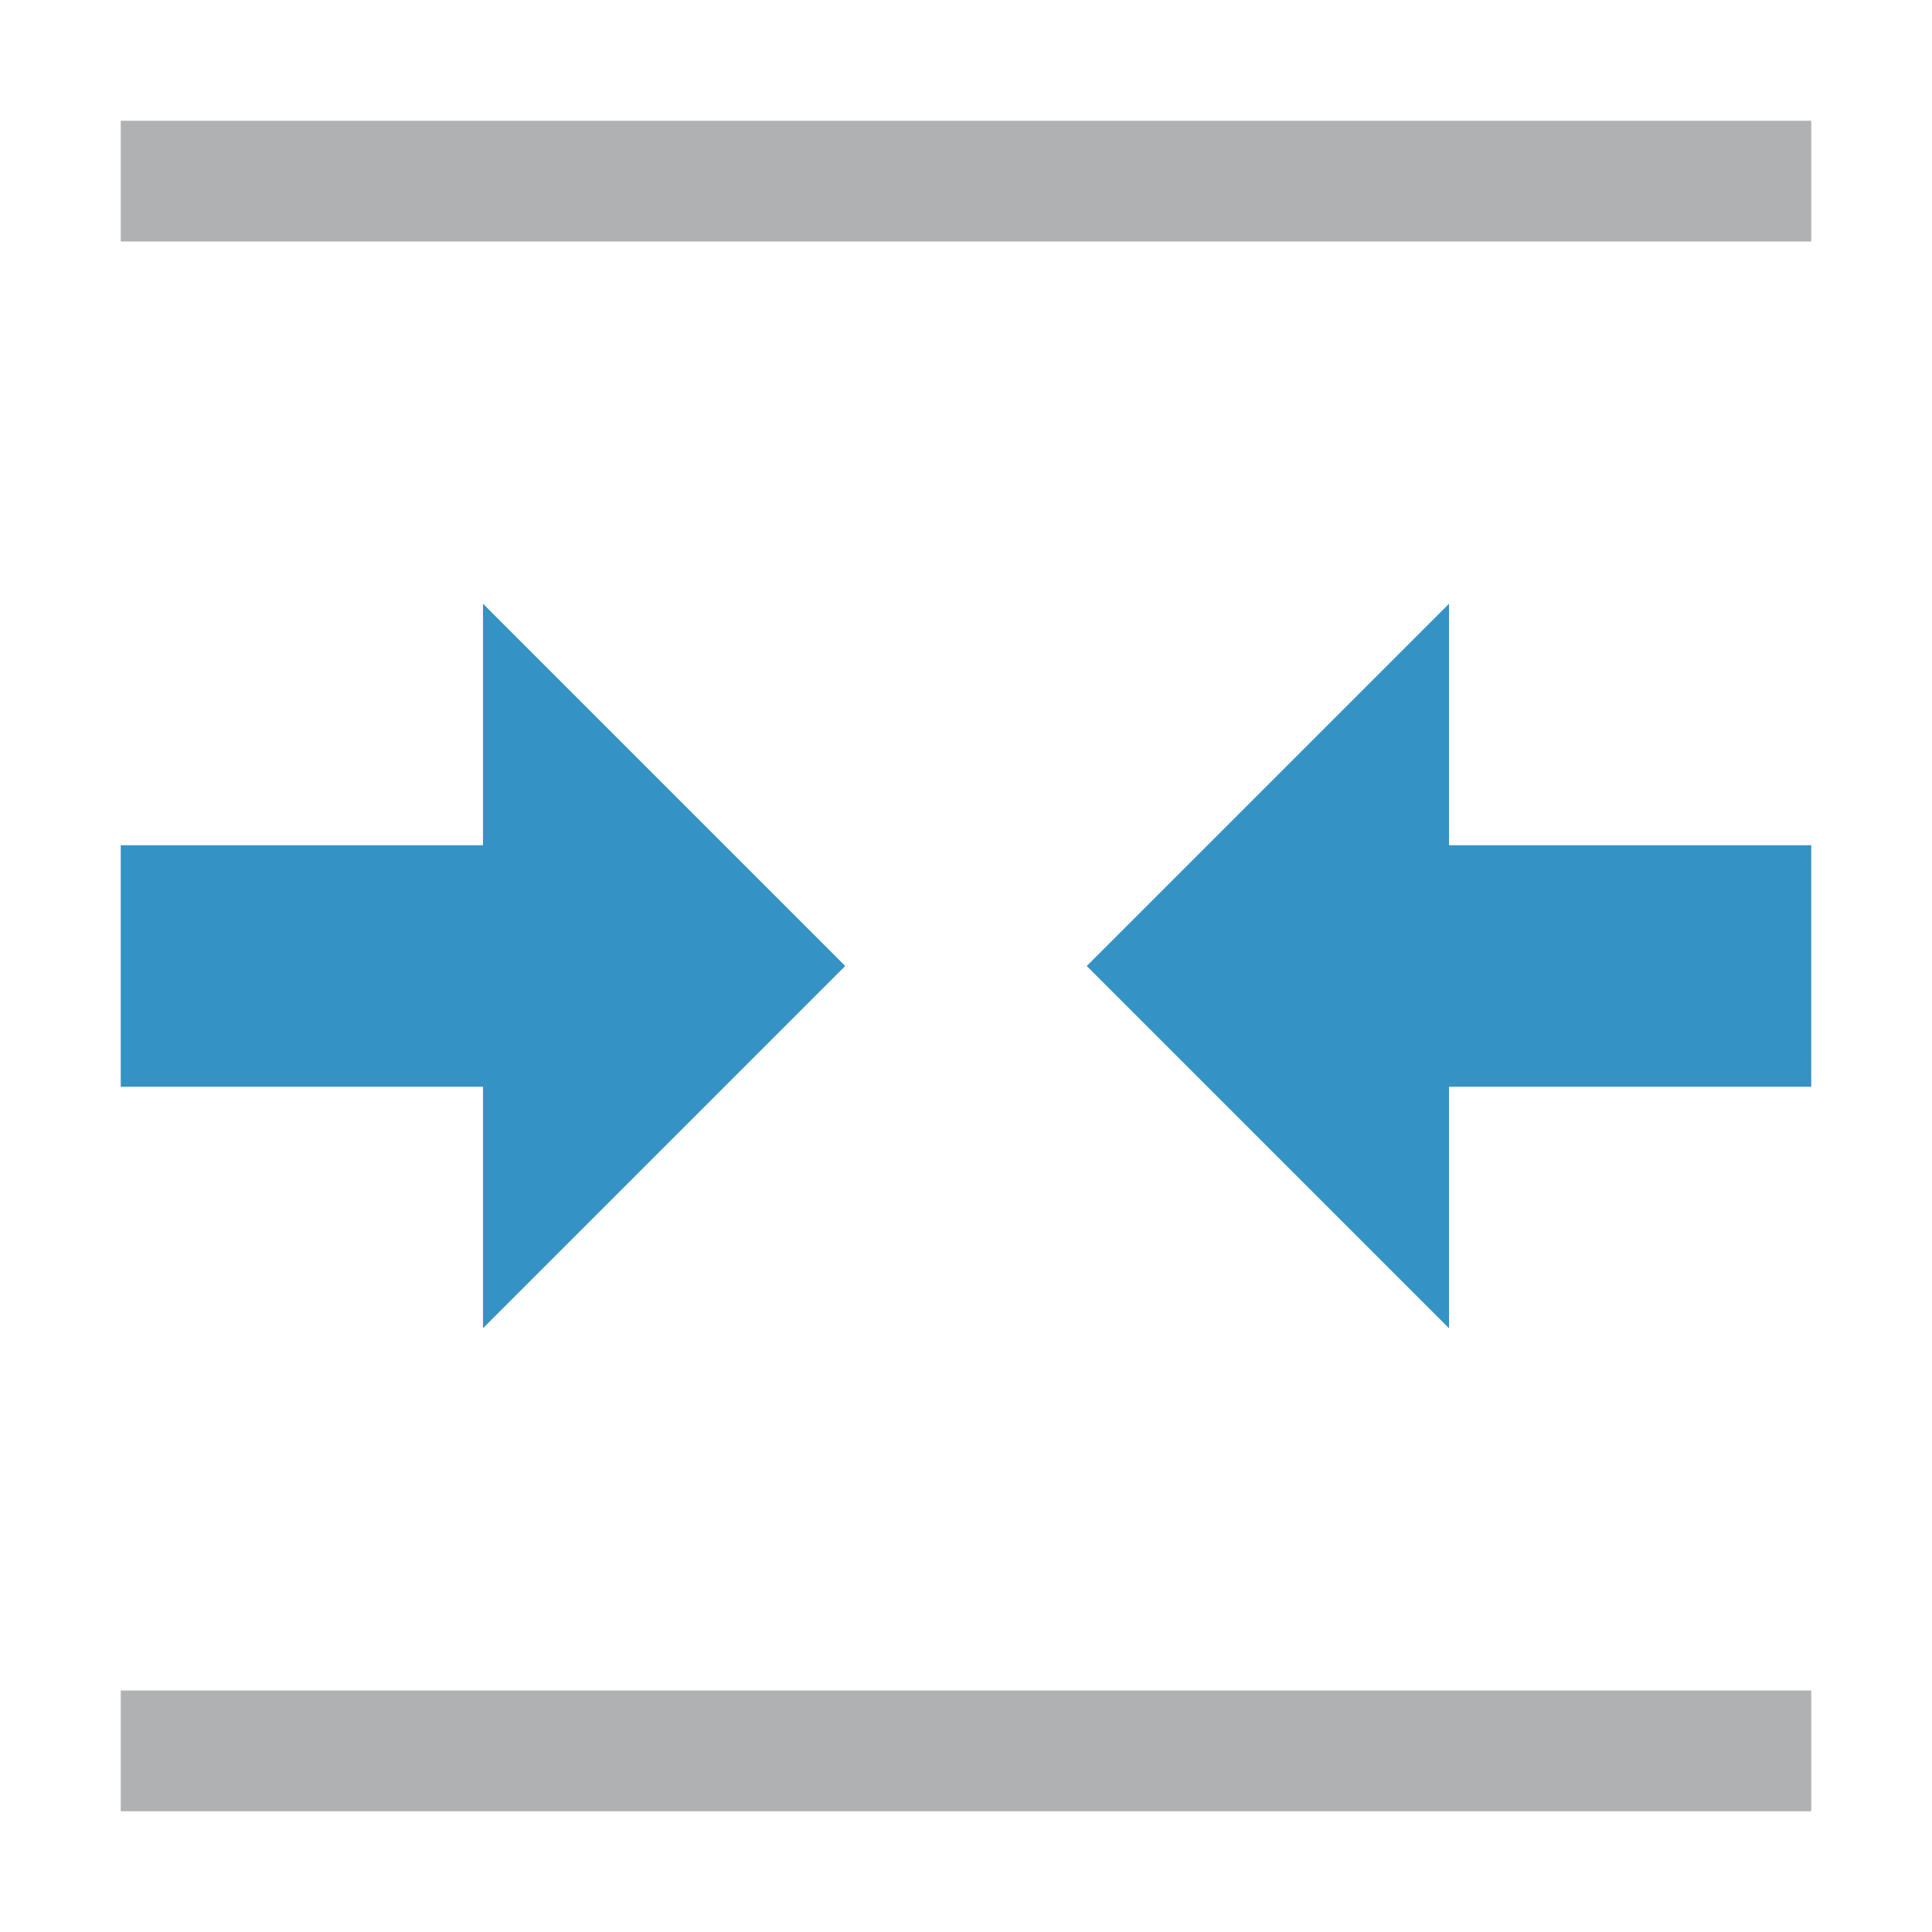 <svg width="16" height="16" viewBox="0 0 16 16" xmlns="http://www.w3.org/2000/svg"><rect width="16" height="16" fill="none"/><g fill="none" fill-rule="evenodd"><path d="M4 9H1V7h3V5l3 3-3 3V9zM12 7h3v2h-3v2L9 8l3-3v2z" fill="#3592C4"/><path fill="#AFB1B3" d="M1 1v1h14V1zM1 14v1h14v-1z"/></g></svg>